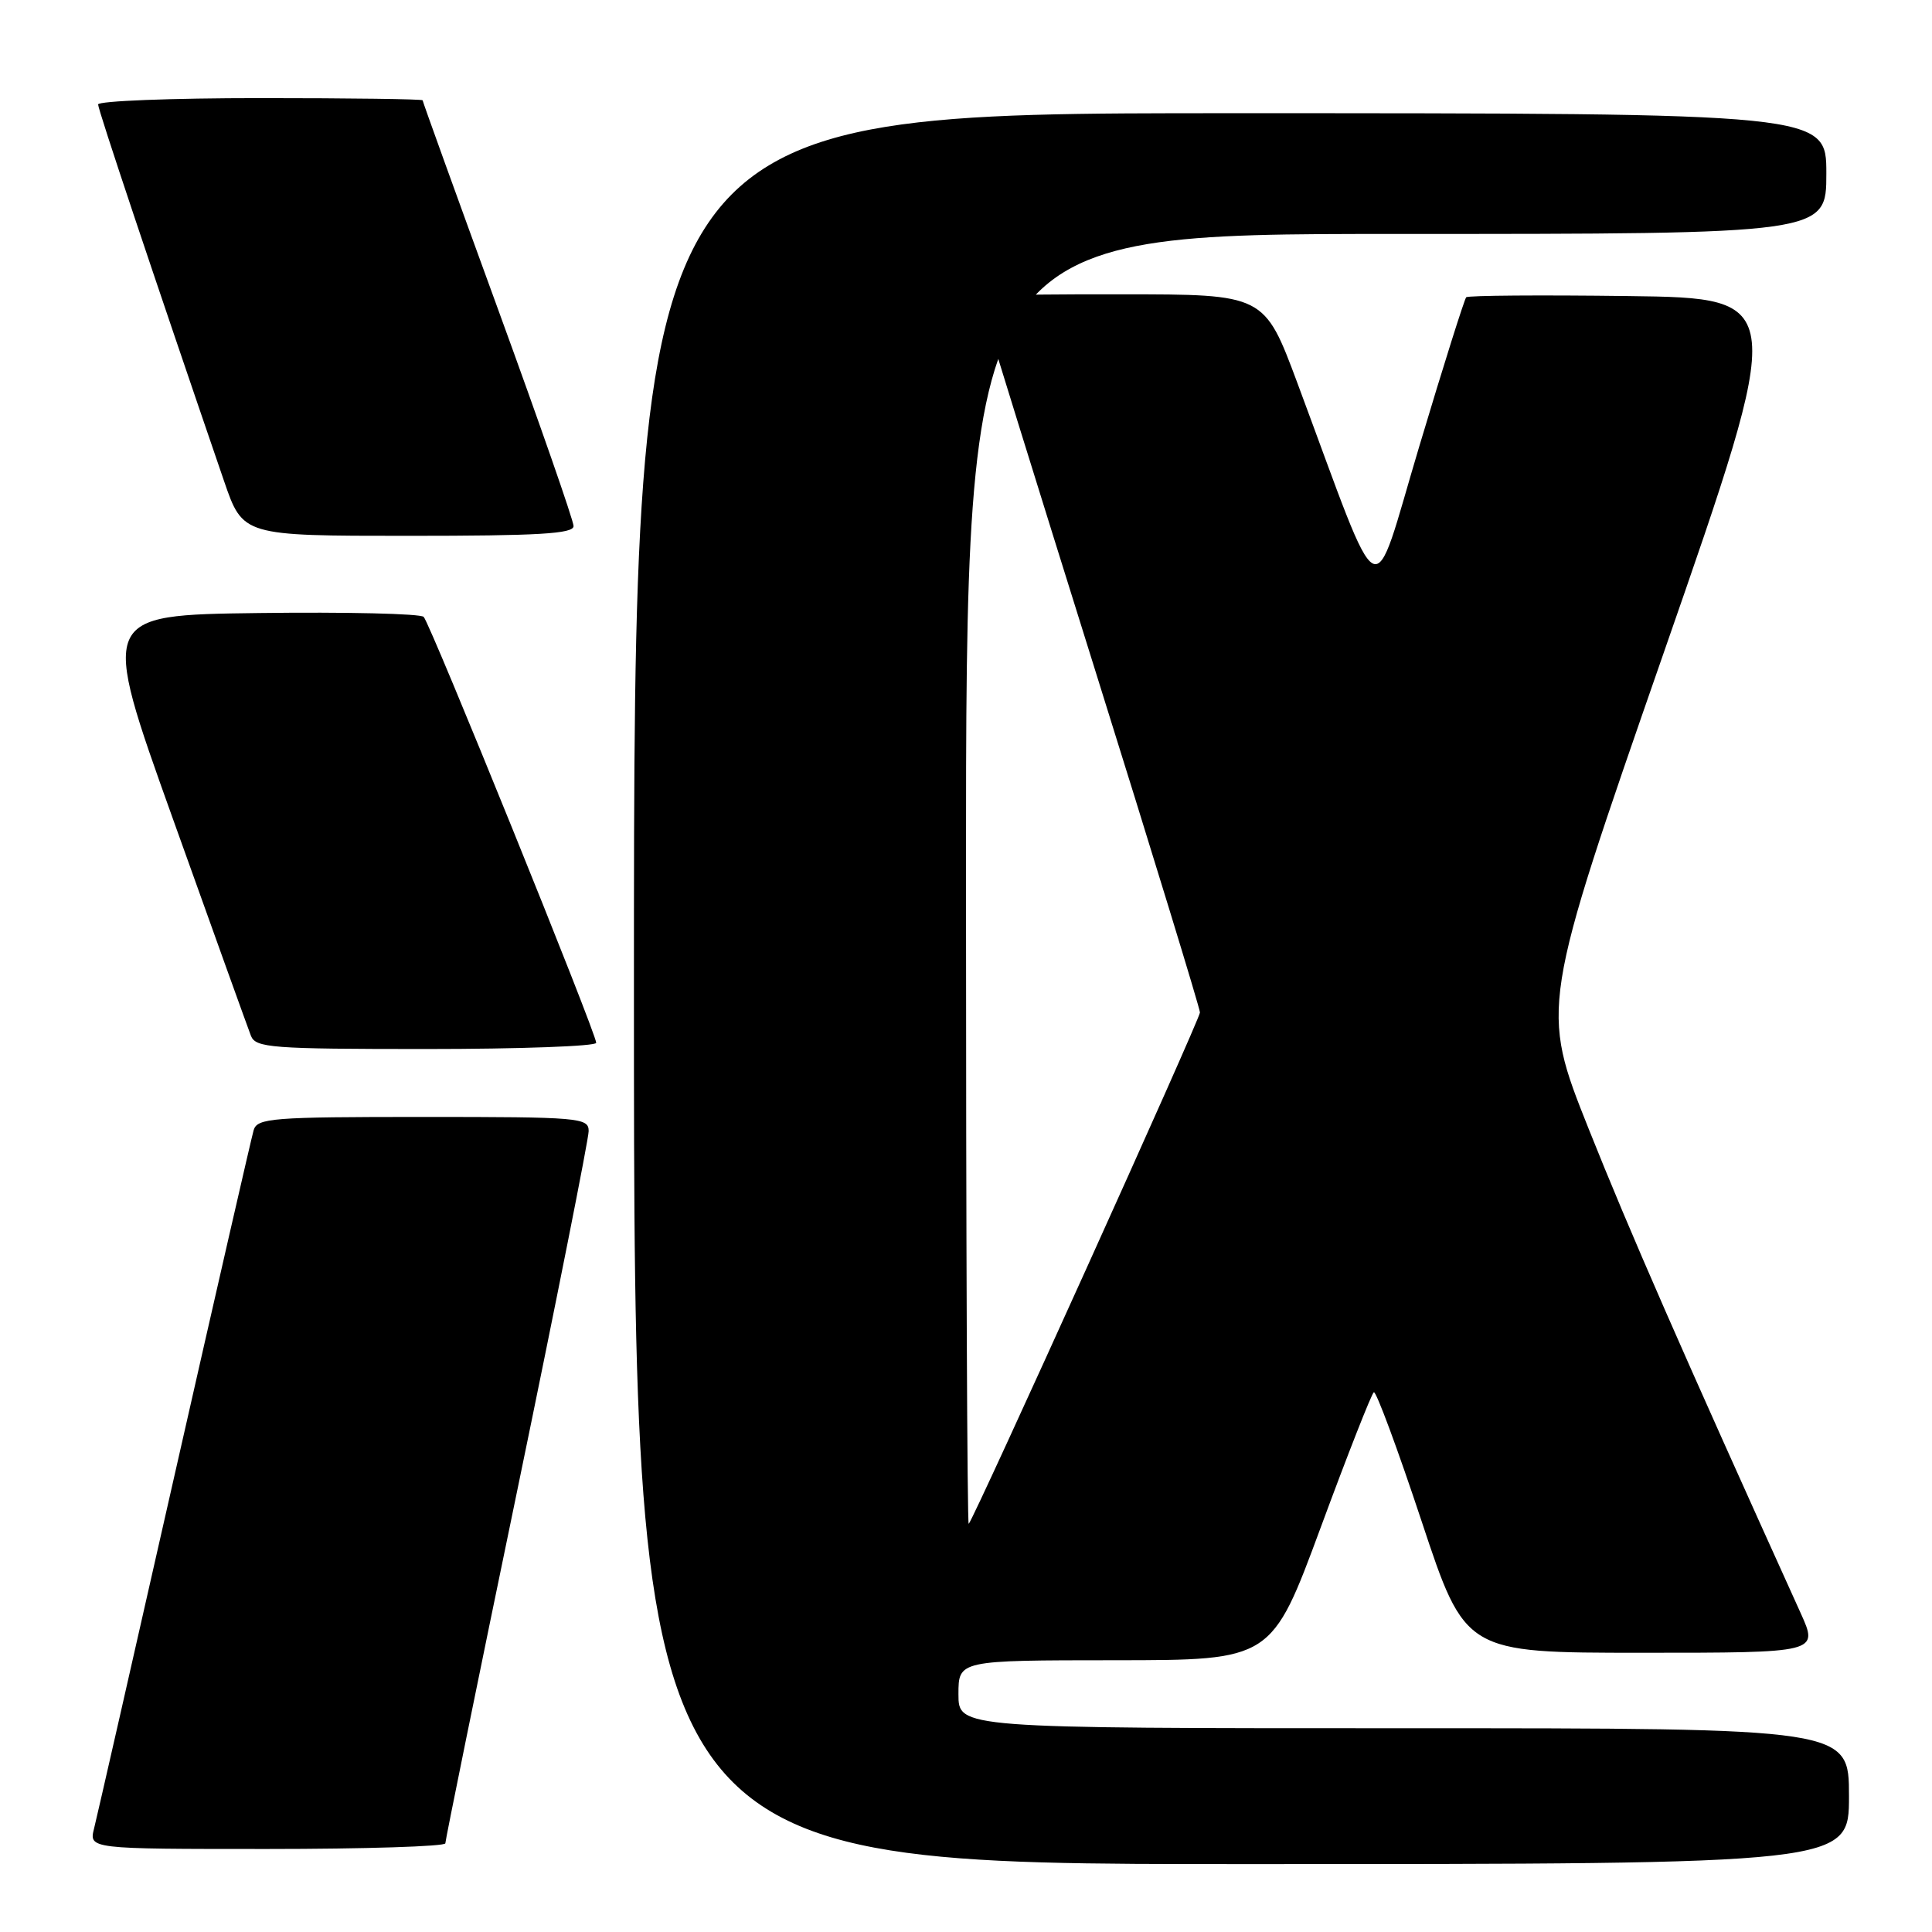 <?xml version="1.0" encoding="UTF-8" standalone="no"?>
<!DOCTYPE svg PUBLIC "-//W3C//DTD SVG 1.1//EN" "http://www.w3.org/Graphics/SVG/1.1/DTD/svg11.dtd" >
<svg xmlns="http://www.w3.org/2000/svg" xmlns:xlink="http://www.w3.org/1999/xlink" version="1.1" viewBox="0 0 256 256">
 <g >
 <path fill="currentColor"
d=" M 245.00 238.00 C 245.00 229.00 245.00 229.00 186.00 229.00 C 127.00 229.00 127.00 229.00 127.00 224.50 C 127.00 220.00 127.00 220.00 147.75 219.99 C 168.50 219.98 168.50 219.98 175.00 202.40 C 178.57 192.73 181.74 184.66 182.04 184.48 C 182.34 184.29 185.19 191.98 188.37 201.57 C 194.15 219.00 194.15 219.00 217.56 219.00 C 240.97 219.00 240.97 219.00 238.60 213.75 C 222.77 178.80 215.93 163.17 210.52 149.61 C 204.10 133.50 204.10 133.50 220.45 86.50 C 236.80 39.50 236.80 39.50 215.75 39.23 C 204.18 39.08 194.52 39.15 194.28 39.39 C 194.05 39.62 191.25 48.48 188.08 59.08 C 181.58 80.76 183.44 81.72 171.91 50.75 C 167.53 39.00 167.53 39.00 148.66 39.00 C 129.78 39.00 129.78 39.00 130.36 41.25 C 130.68 42.49 137.25 63.68 144.97 88.35 C 152.69 113.01 159.00 133.63 159.00 134.16 C 159.00 135.04 129.19 200.96 128.36 201.92 C 128.16 202.15 128.00 163.78 128.00 116.67 C 128.00 31.00 128.00 31.00 185.00 31.00 C 242.00 31.00 242.00 31.00 242.00 23.00 C 242.00 15.00 242.00 15.00 163.00 15.00 C 84.00 15.00 84.00 15.00 84.00 131.00 C 84.00 247.00 84.00 247.00 164.50 247.00 C 245.00 247.00 245.00 247.00 245.00 238.00 Z  M 59.01 244.25 C 59.01 243.84 63.28 222.86 68.51 197.63 C 73.73 172.40 78.00 150.91 78.00 149.88 C 78.00 148.10 76.86 148.00 56.07 148.00 C 36.04 148.00 34.09 148.15 33.61 149.75 C 33.33 150.71 28.61 171.30 23.12 195.51 C 17.64 219.71 12.85 240.75 12.47 242.26 C 11.78 245.00 11.78 245.00 35.39 245.00 C 48.38 245.00 59.00 244.66 59.01 244.25 Z  M 79.00 138.18 C 79.00 136.90 57.01 82.61 56.14 81.74 C 55.71 81.31 45.88 81.08 34.30 81.23 C 13.24 81.50 13.24 81.50 22.91 108.50 C 28.22 123.35 32.88 136.29 33.25 137.25 C 33.88 138.84 35.94 139.00 56.47 139.00 C 68.86 139.00 79.00 138.63 79.00 138.18 Z  M 76.00 69.71 C 76.00 68.99 71.50 56.08 66.00 41.00 C 60.50 25.92 56.00 13.46 56.00 13.29 C 56.00 13.13 46.33 13.00 34.50 13.00 C 22.67 13.00 13.00 13.38 13.00 13.84 C 13.00 14.55 20.22 36.13 29.69 63.75 C 32.18 71.00 32.18 71.00 54.09 71.00 C 71.35 71.00 76.00 70.73 76.00 69.71 Z "/>
</g>
</svg>